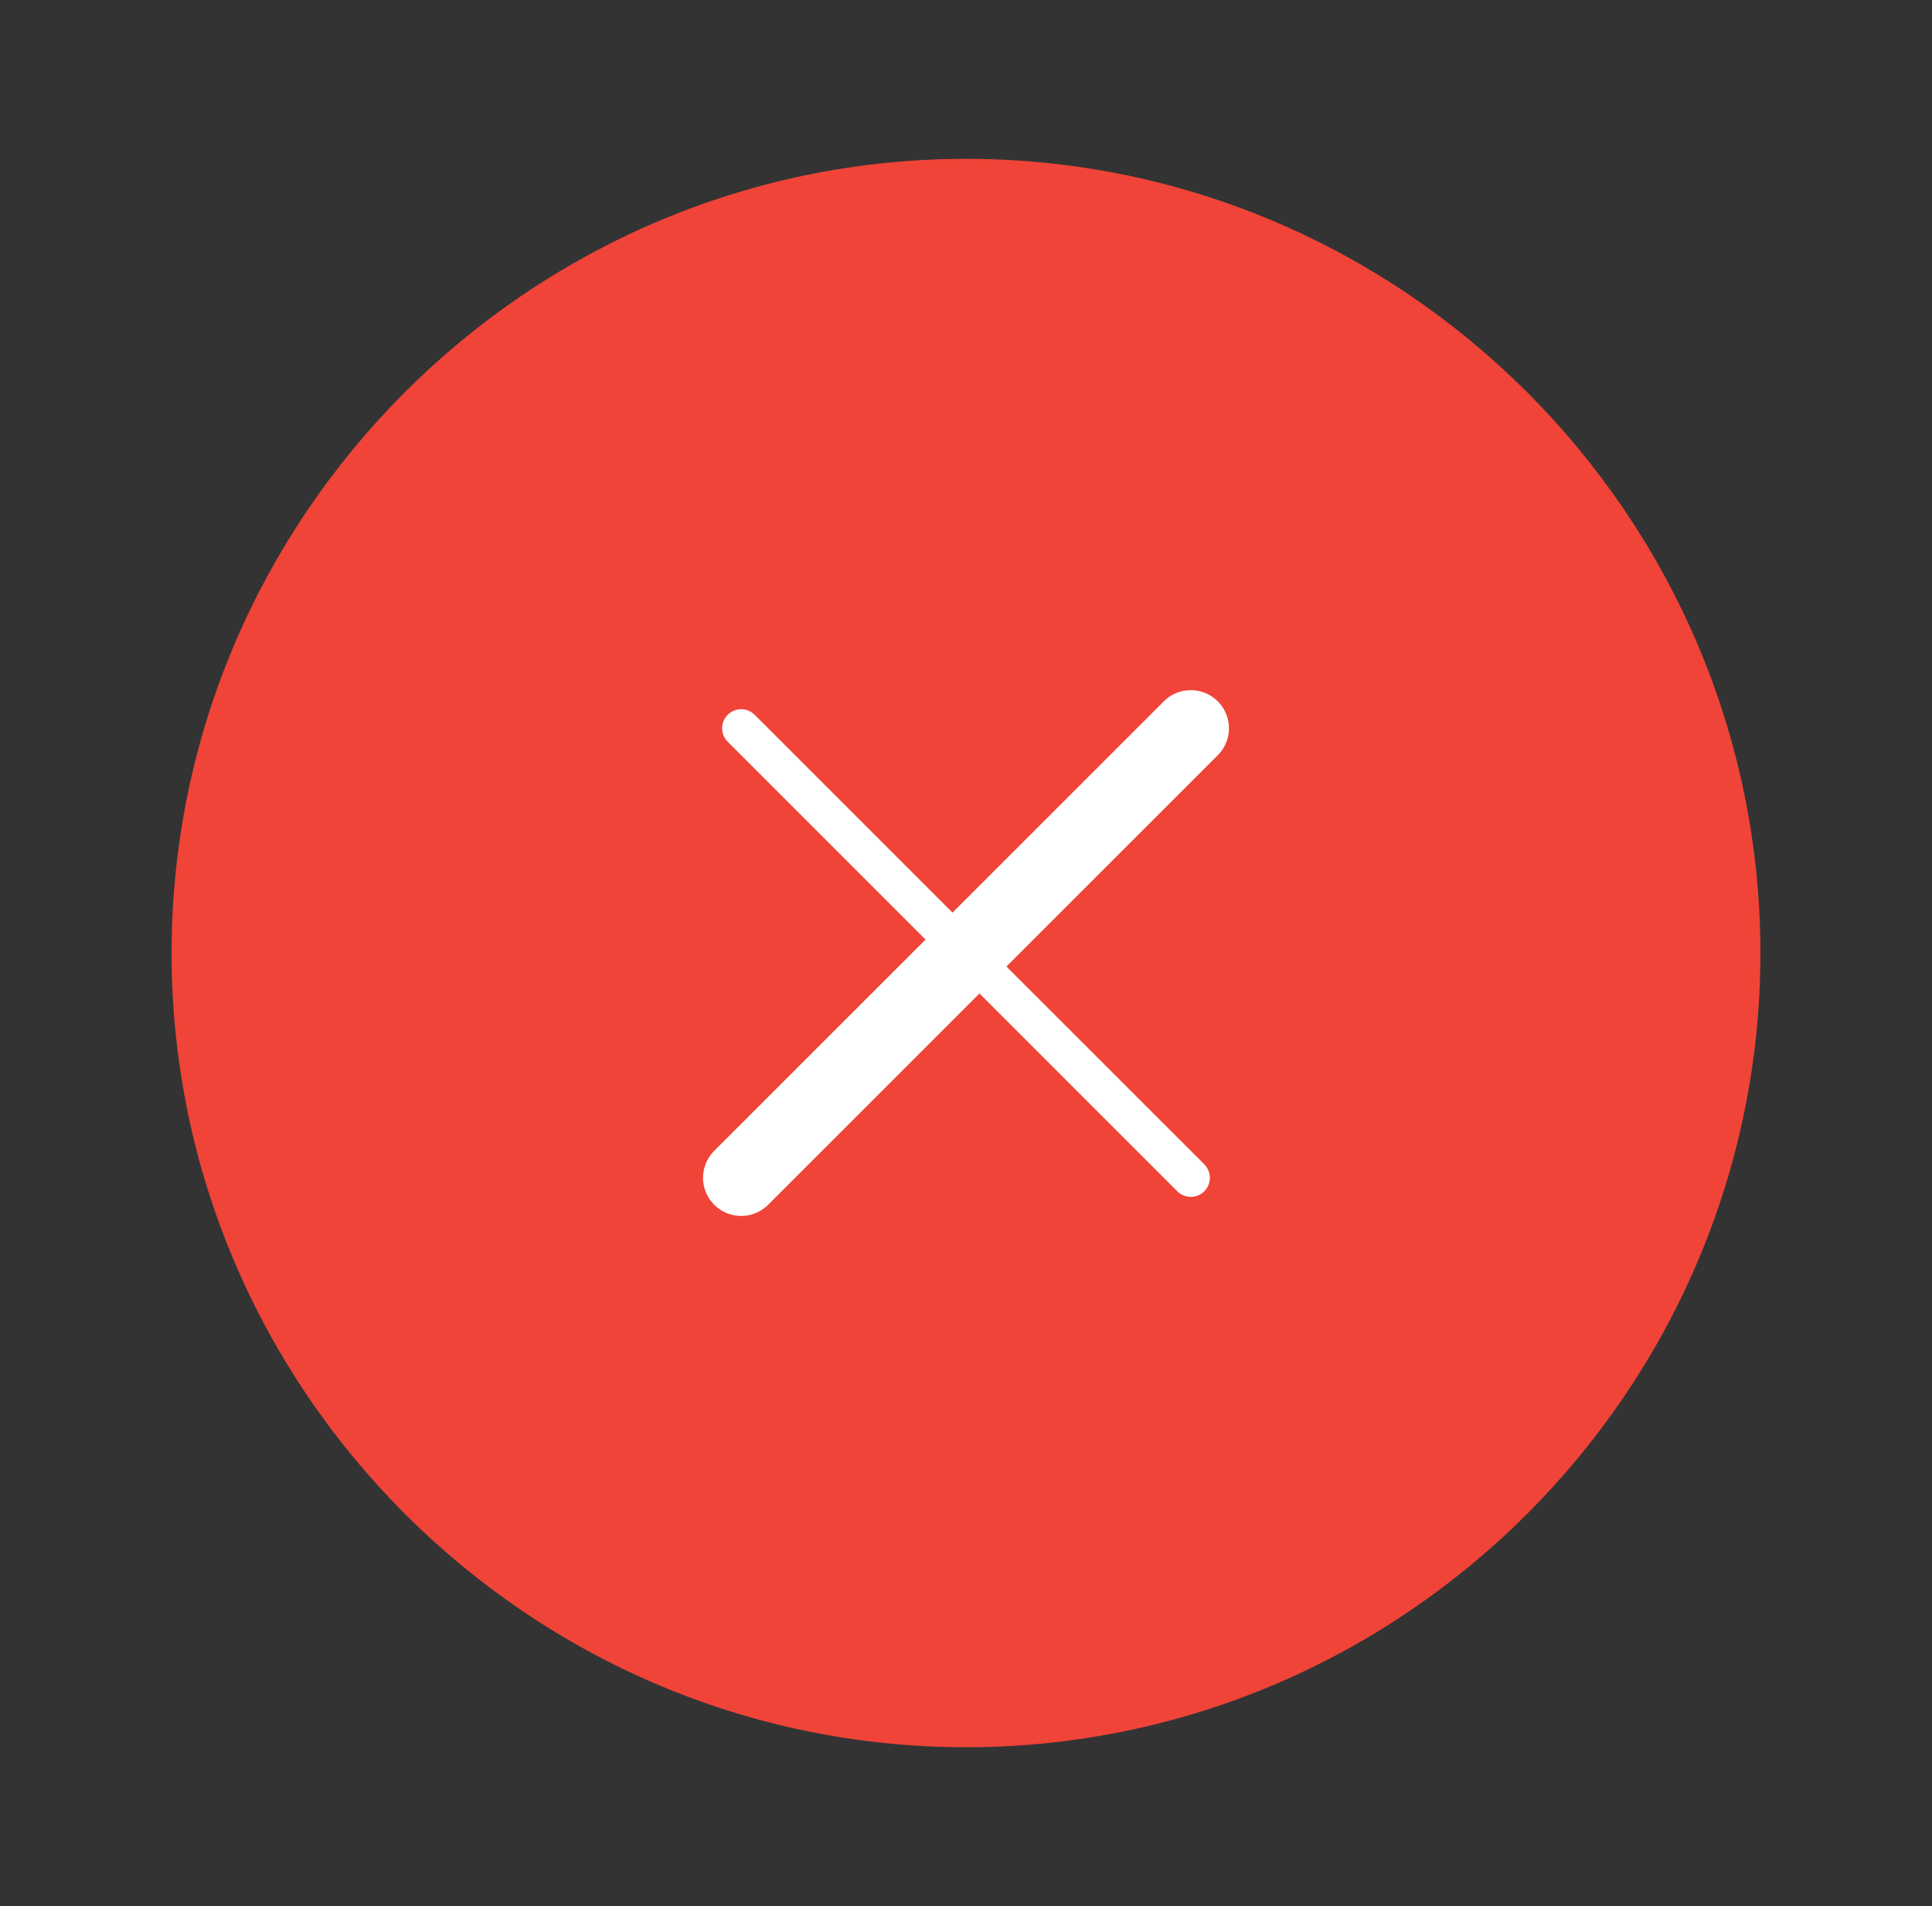 <svg width="76" height="75" viewBox="0 0 76 75" fill="none" xmlns="http://www.w3.org/2000/svg">
<rect x="0" y="0" width="76" height="75" fill="#333333" stroke="none"/>
<path d="M38 68.75C55.188 68.75 69.25 54.688 69.25 37.5C69.25 20.312 55.188 6.25 38 6.25C20.812 6.25 6.75 20.312 6.75 37.5C6.75 54.688 20.812 68.75 38 68.75Z" fill="#F04438"/>
<path d="M29.156 46.344L46.843 28.656" stroke="white" stroke-width="3" stroke-linecap="round" stroke-linejoin="round"/>
<path d="M46.843 46.344L29.156 28.656" stroke="white" stroke-width="1.5" stroke-linecap="round" stroke-linejoin="round"/>
</svg>
